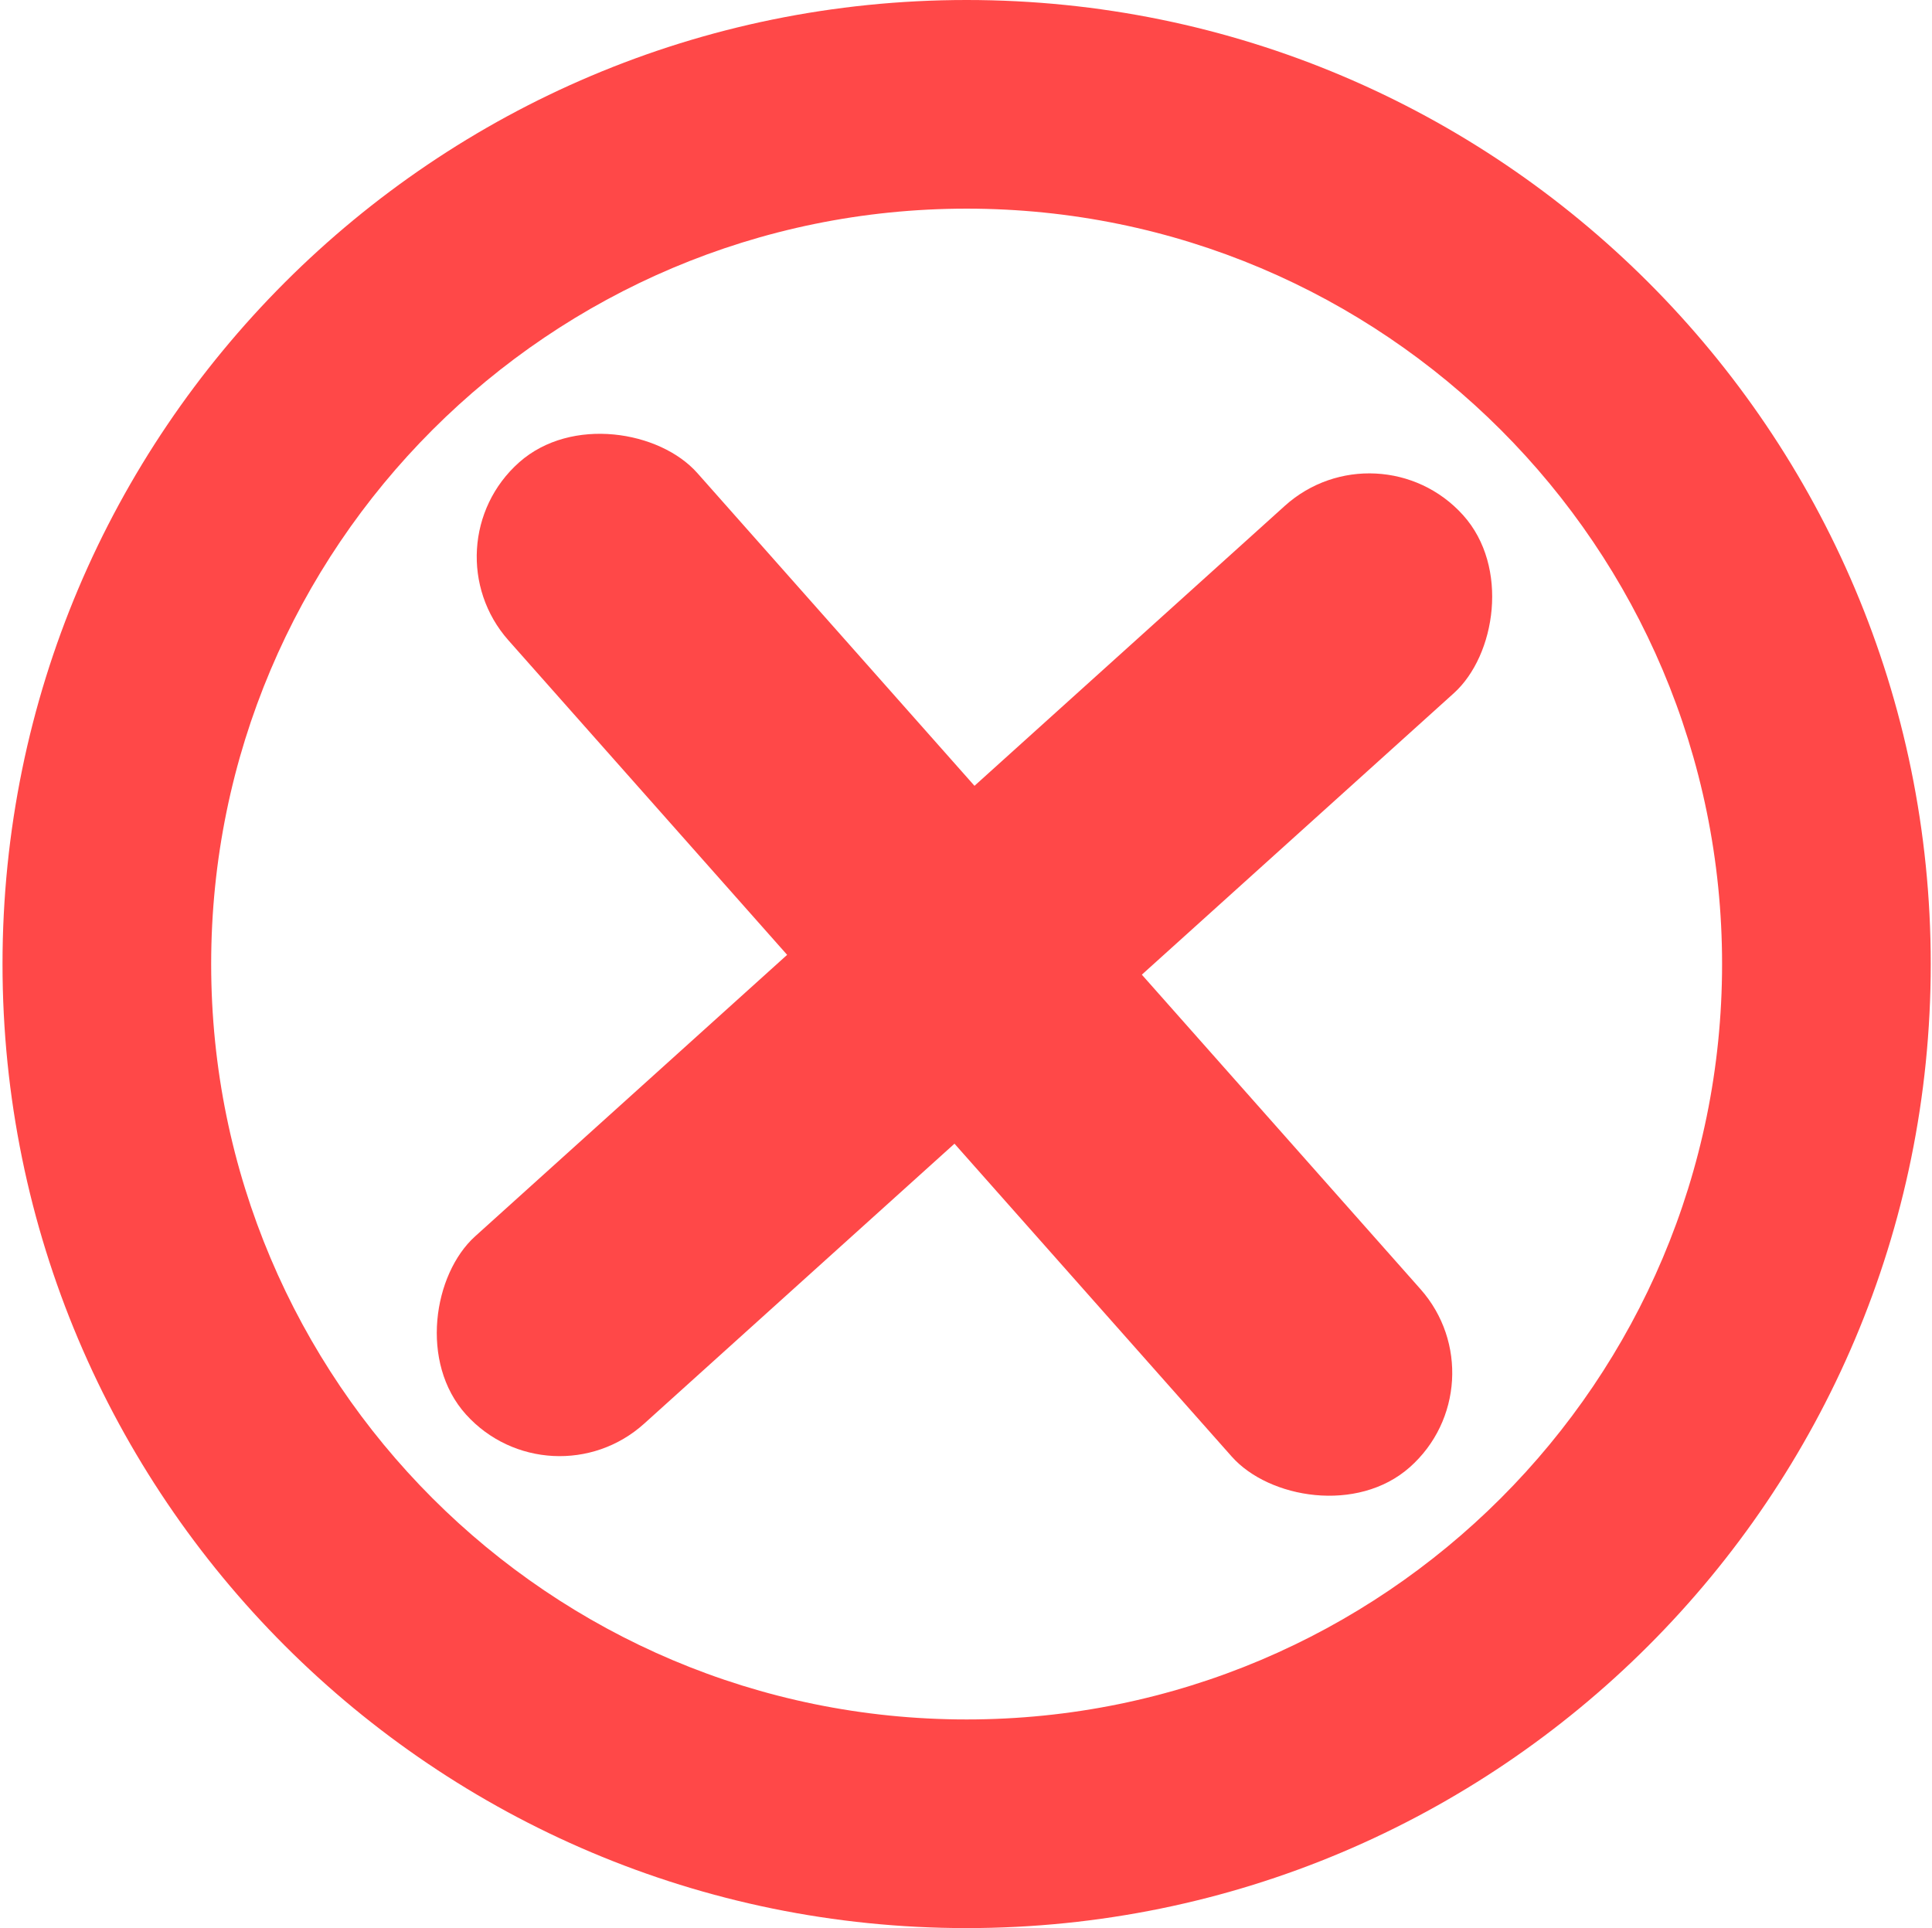 <svg width="513" height="512" viewBox="0 0 513 512" fill="none" xmlns="http://www.w3.org/2000/svg">
<path d="M512.667 256C512.667 397.385 398.051 512 256.667 512C115.282 512 0.667 397.385 0.667 256C0.667 114.615 115.282 0 256.667 0C398.051 0 512.667 114.615 512.667 256ZM56.072 256C56.072 366.785 145.881 456.594 256.667 456.594C367.452 456.594 457.261 366.785 457.261 256C457.261 145.215 367.452 55.406 256.667 55.406C145.881 55.406 56.072 145.215 56.072 256Z" fill="#FF4848"/>
<rect x="366.022" y="111.891" width="67" height="356.554" rx="33.5" transform="rotate(47.942 366.022 111.891)" fill="#FF4848"/>
<rect x="399.402" y="367.406" width="67" height="356.554" rx="33.5" transform="rotate(138.457 399.402 367.406)" fill="#FF4848"/>
</svg>
